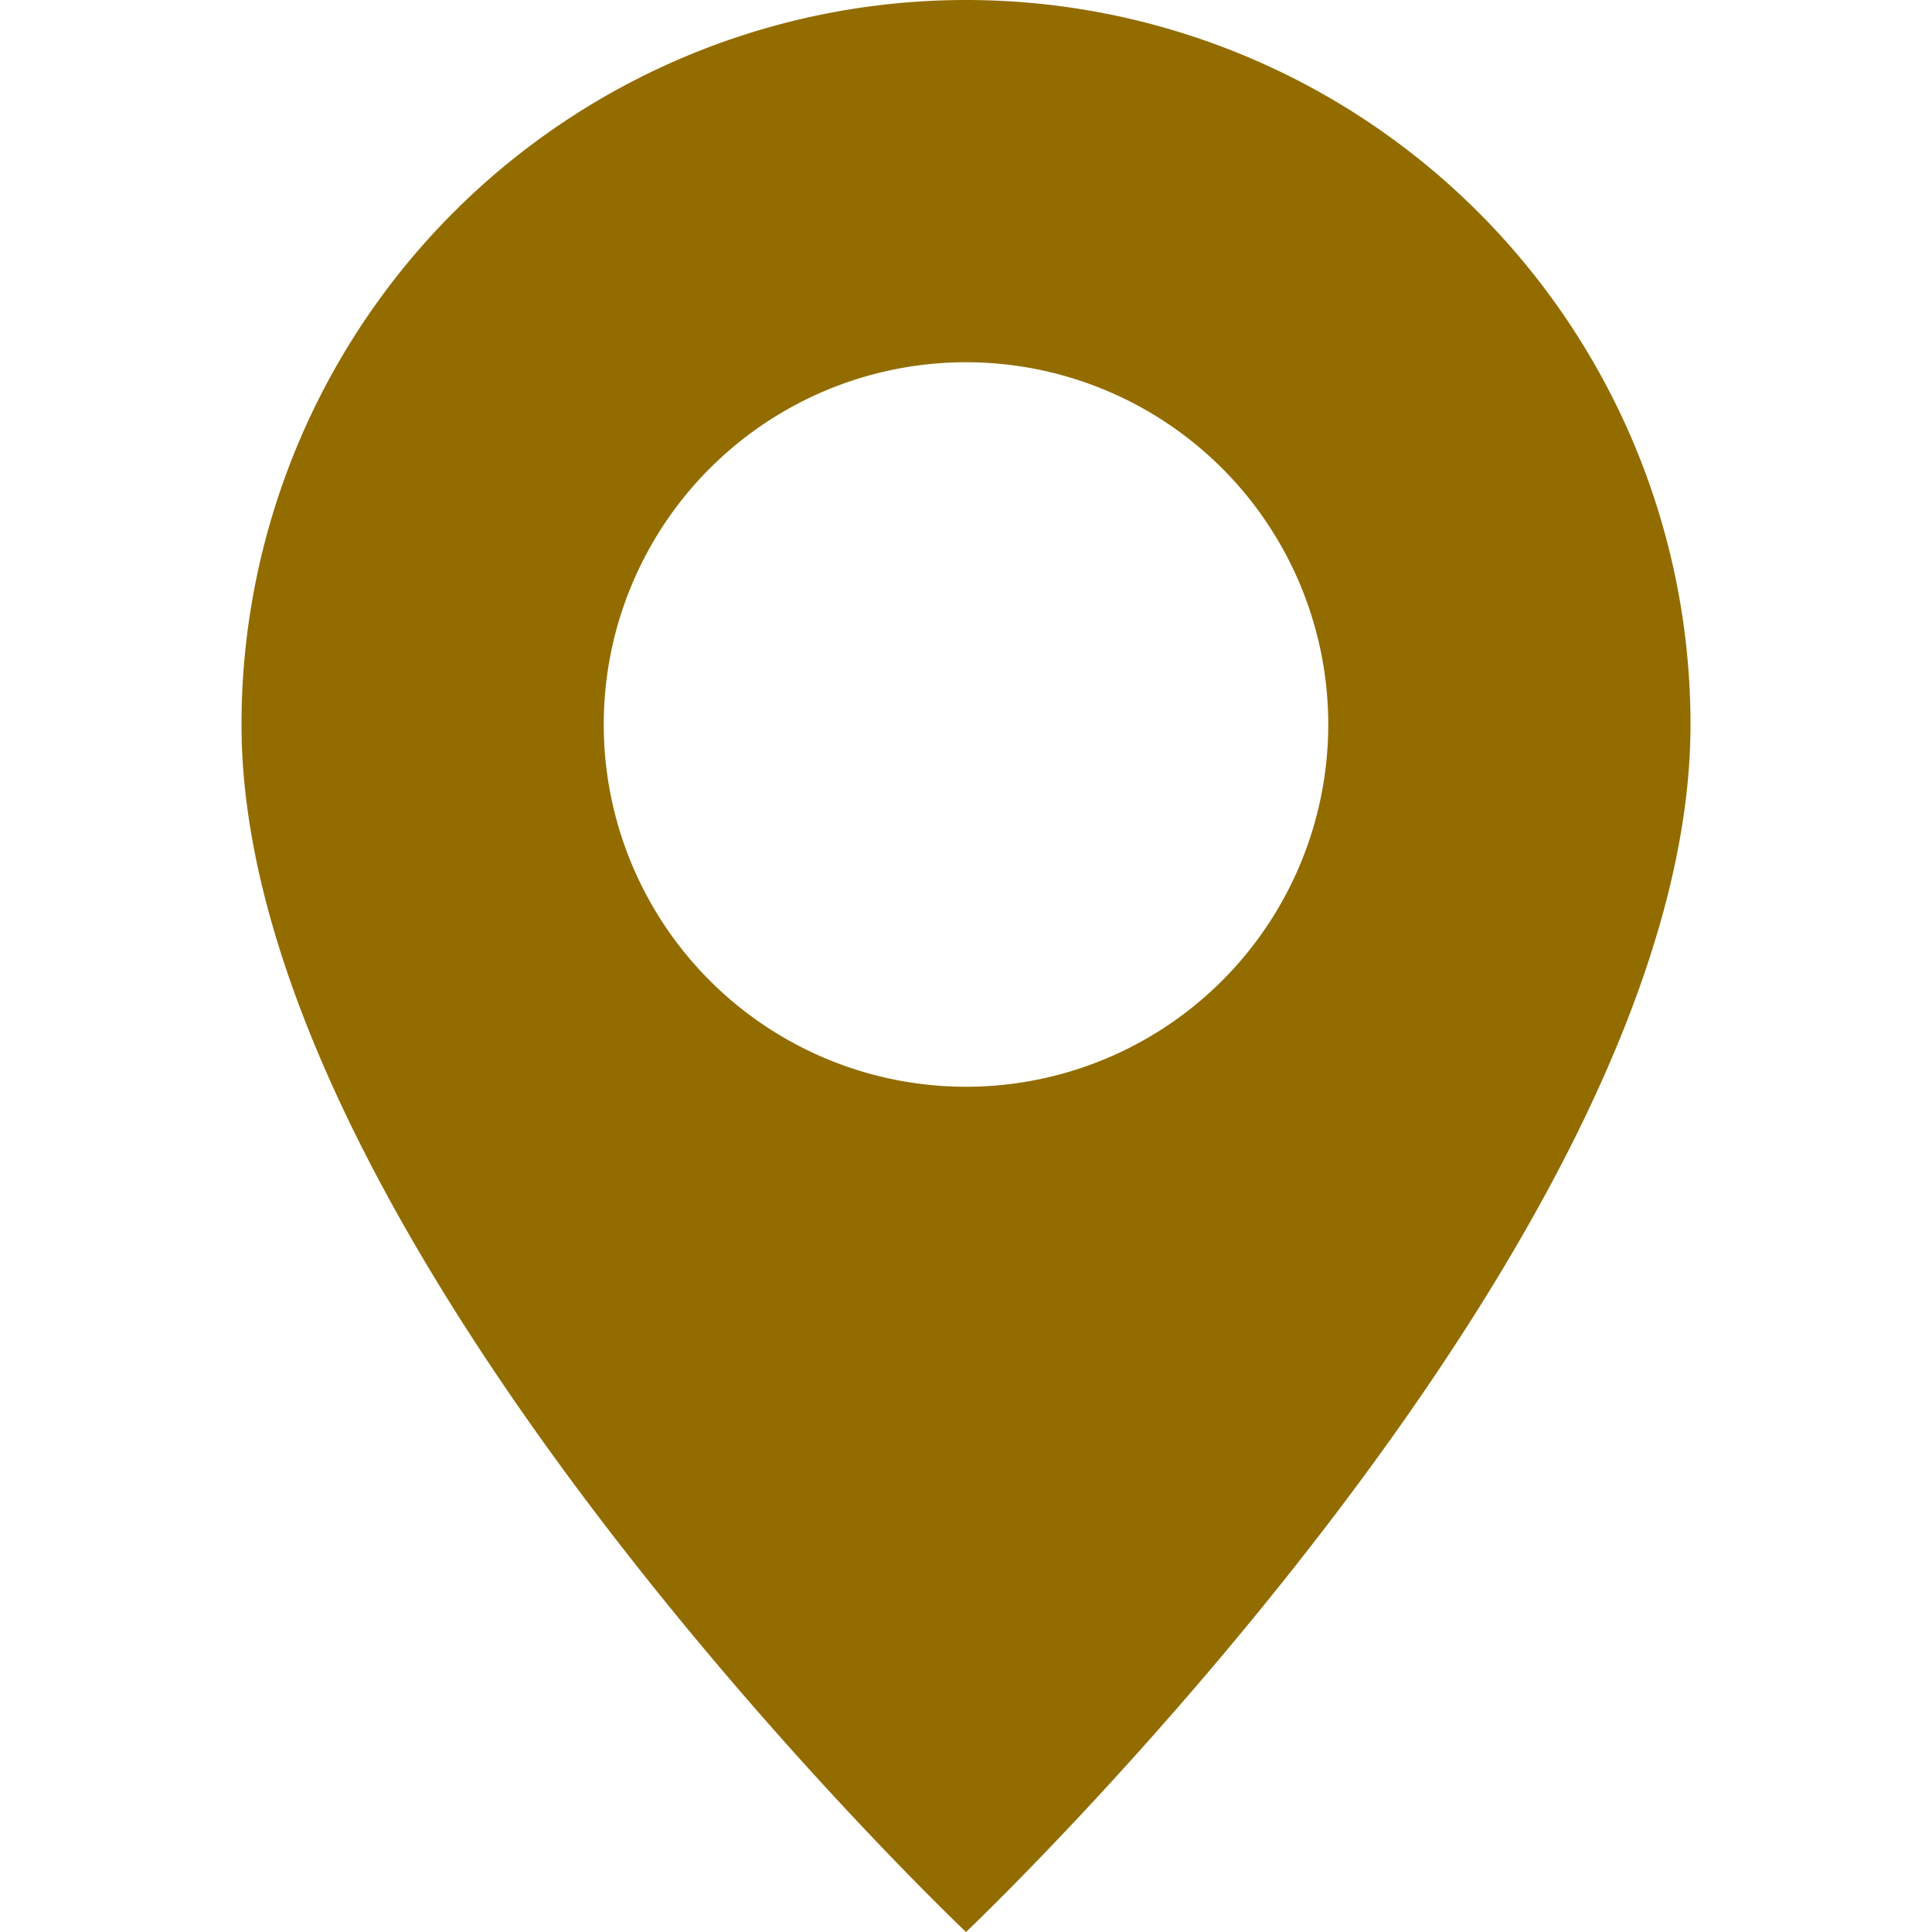 <svg xmlns="http://www.w3.org/2000/svg" width="16" height="16" fill="#936C00" class="bi bi-geo-alt-fill" viewBox="0 0 16 16">
  <path d="M8 16s6-5.686 6-10A6 6 0 0 0 2 6c0 4.314 6 10 6 10zm0-7a3 3 0 1 1 0-6 3 3 0 0 1 0 6z"/>
</svg>